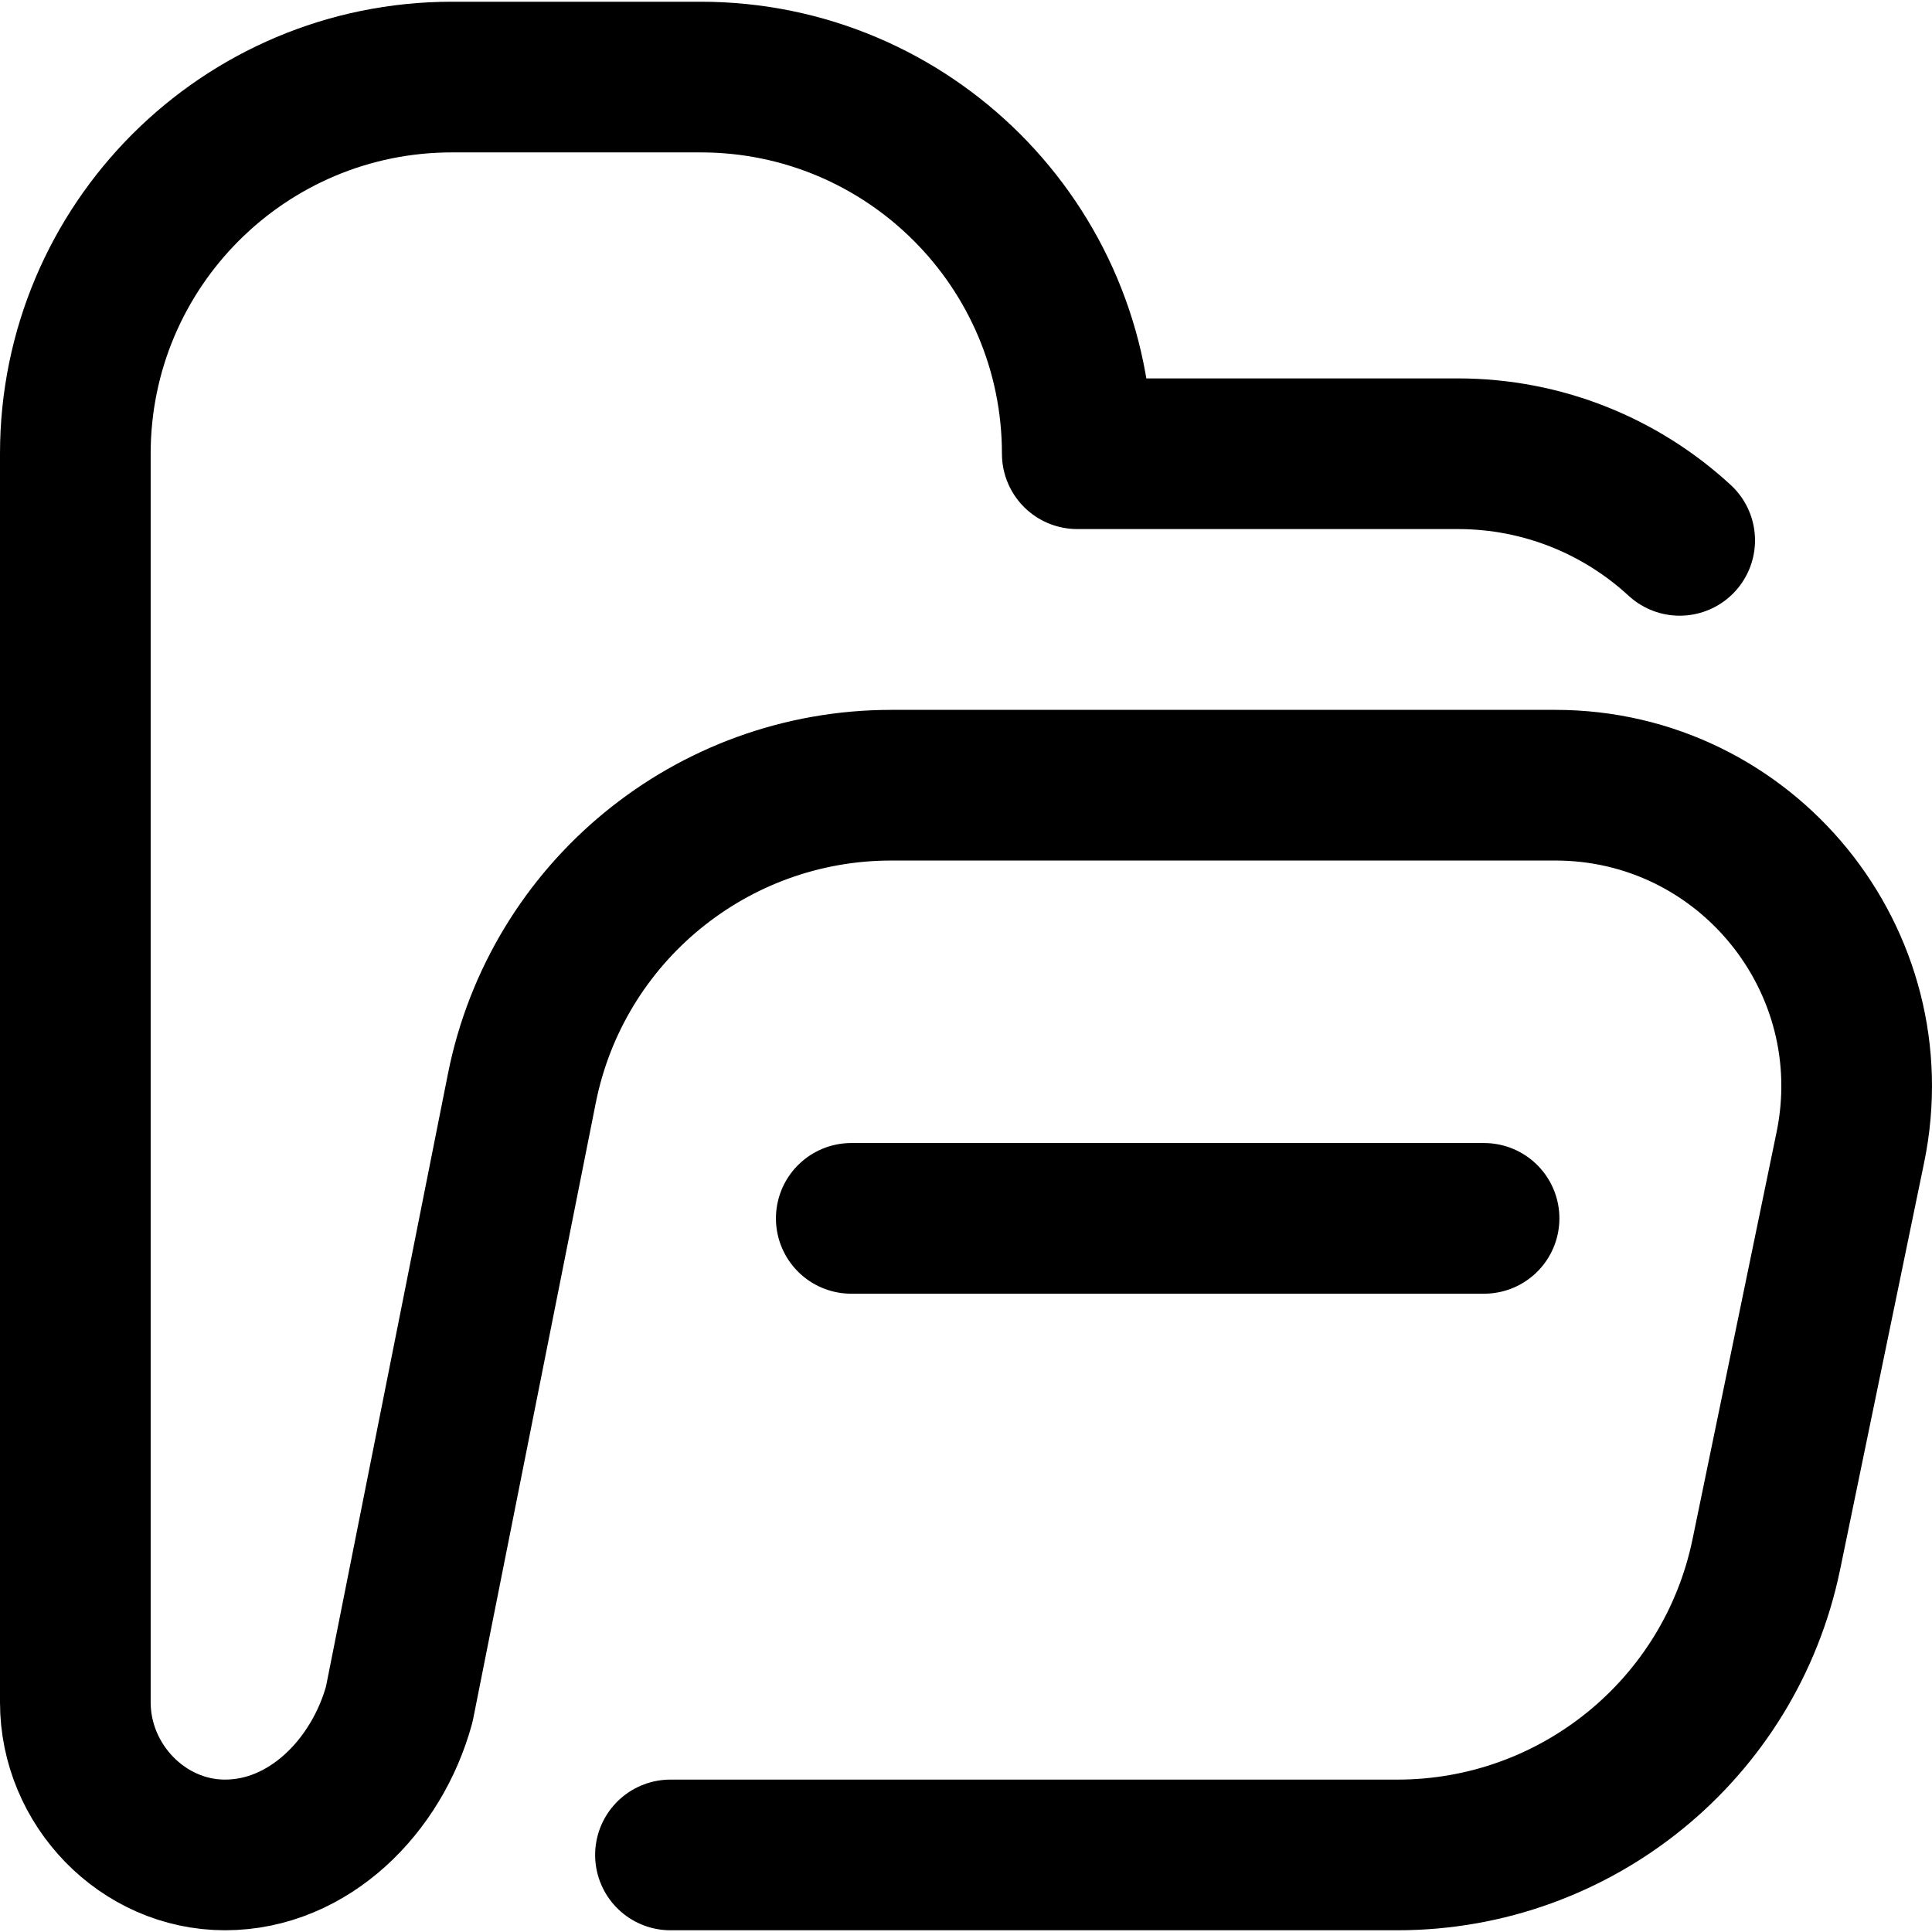 <?xml version="1.0" encoding="UTF-8"?>
<svg xmlns="http://www.w3.org/2000/svg" xmlns:xlink="http://www.w3.org/1999/xlink" version="1.1" id="Layer_1" x="0px" y="0px" viewBox="0 0 512.92 512.92" style="enable-background:new 0 0 512.92 512.92;" xml:space="preserve" width="512" height="512">
<path style="fill:none;stroke:#000000;stroke-width:40;stroke-linecap:round;stroke-linejoin:round;stroke-miterlimit:10;" d="&#10;&#9;M178,492.46h193c47.436,0,88.345-33.326,97.935-79.783l22.304-108.043c10.247-49.639-27.662-96.174-78.348-96.174H236.622&#10;&#9;c-47.703,0-88.764,33.694-98.076,80.48L106,452.46c-5.941,21.783-24.04,39.991-46.247,39.998C37.885,492.464,20,473.823,20,451.955&#10;&#9;l0-102.495v-229c0-55.228,44.772-100,100-100h66c55.228,0,100,44.772,100,100h101c22.735,0,43.433,8.721,58.932,23 M226,323.46h168"/>















</svg>
